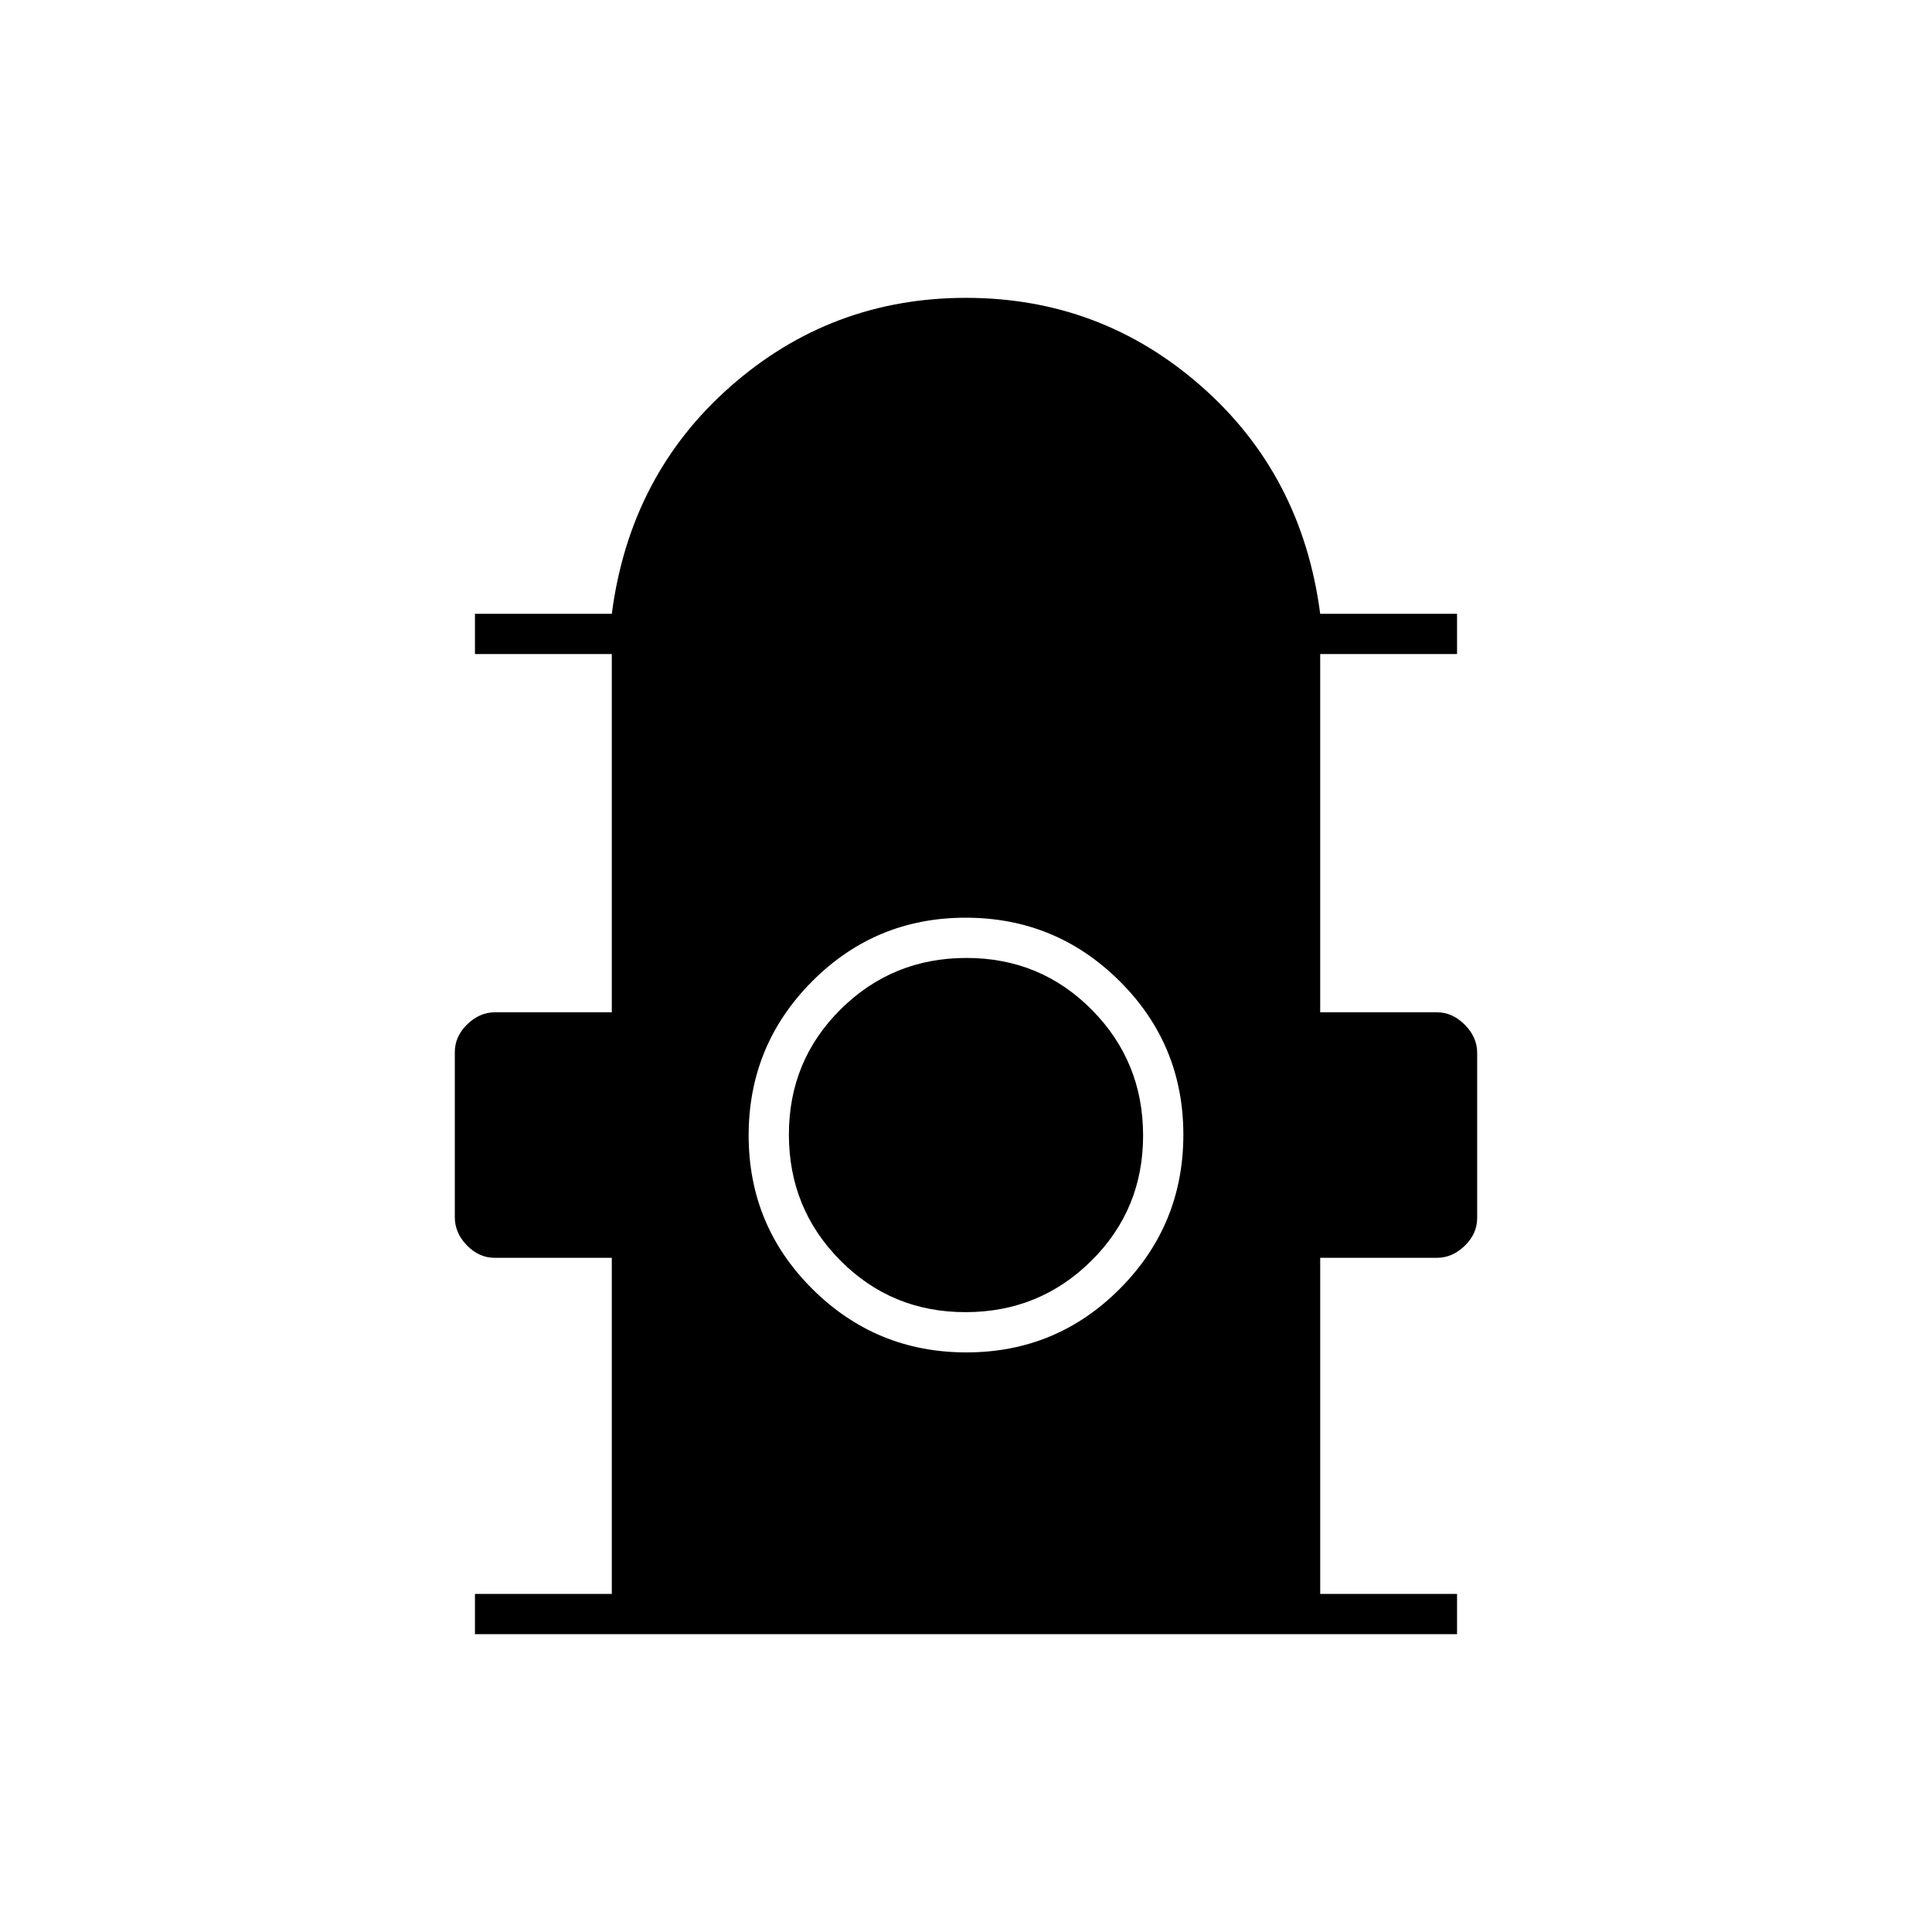 <svg xmlns="http://www.w3.org/2000/svg" height="20" viewBox="0 -960 960 960" width="20"><path d="M236-148v-20h68v-167h-58.16q-7.84 0-13.84-6.19-6-6.18-6-13.93v-82.13q0-7.75 6.15-13.75t13.85-6h58v-178h-68v-20h68q9-69 59-113t117-44q67 0 117 44t59 113h68v20h-68v178h58q7.7 0 13.85 6.19 6.15 6.18 6.15 13.93v82.13q0 7.75-6.15 13.75T714-335h-58v167h68v20H236Zm244.18-140q44.82 0 76.32-31.68 31.5-31.68 31.5-76.5t-31.68-76.32q-31.68-31.5-76.5-31.5t-76.32 31.68q-31.5 31.68-31.5 76.5t31.68 76.32q31.68 31.5 76.5 31.5Zm-.42-20q-36.76 0-62.26-25.74-25.5-25.73-25.5-62.5 0-36.76 25.74-62.26 25.73-25.5 62.5-25.5 36.76 0 62.26 25.74 25.5 25.73 25.5 62.5 0 36.76-25.74 62.26-25.73 25.5-62.5 25.5Z"/></svg>